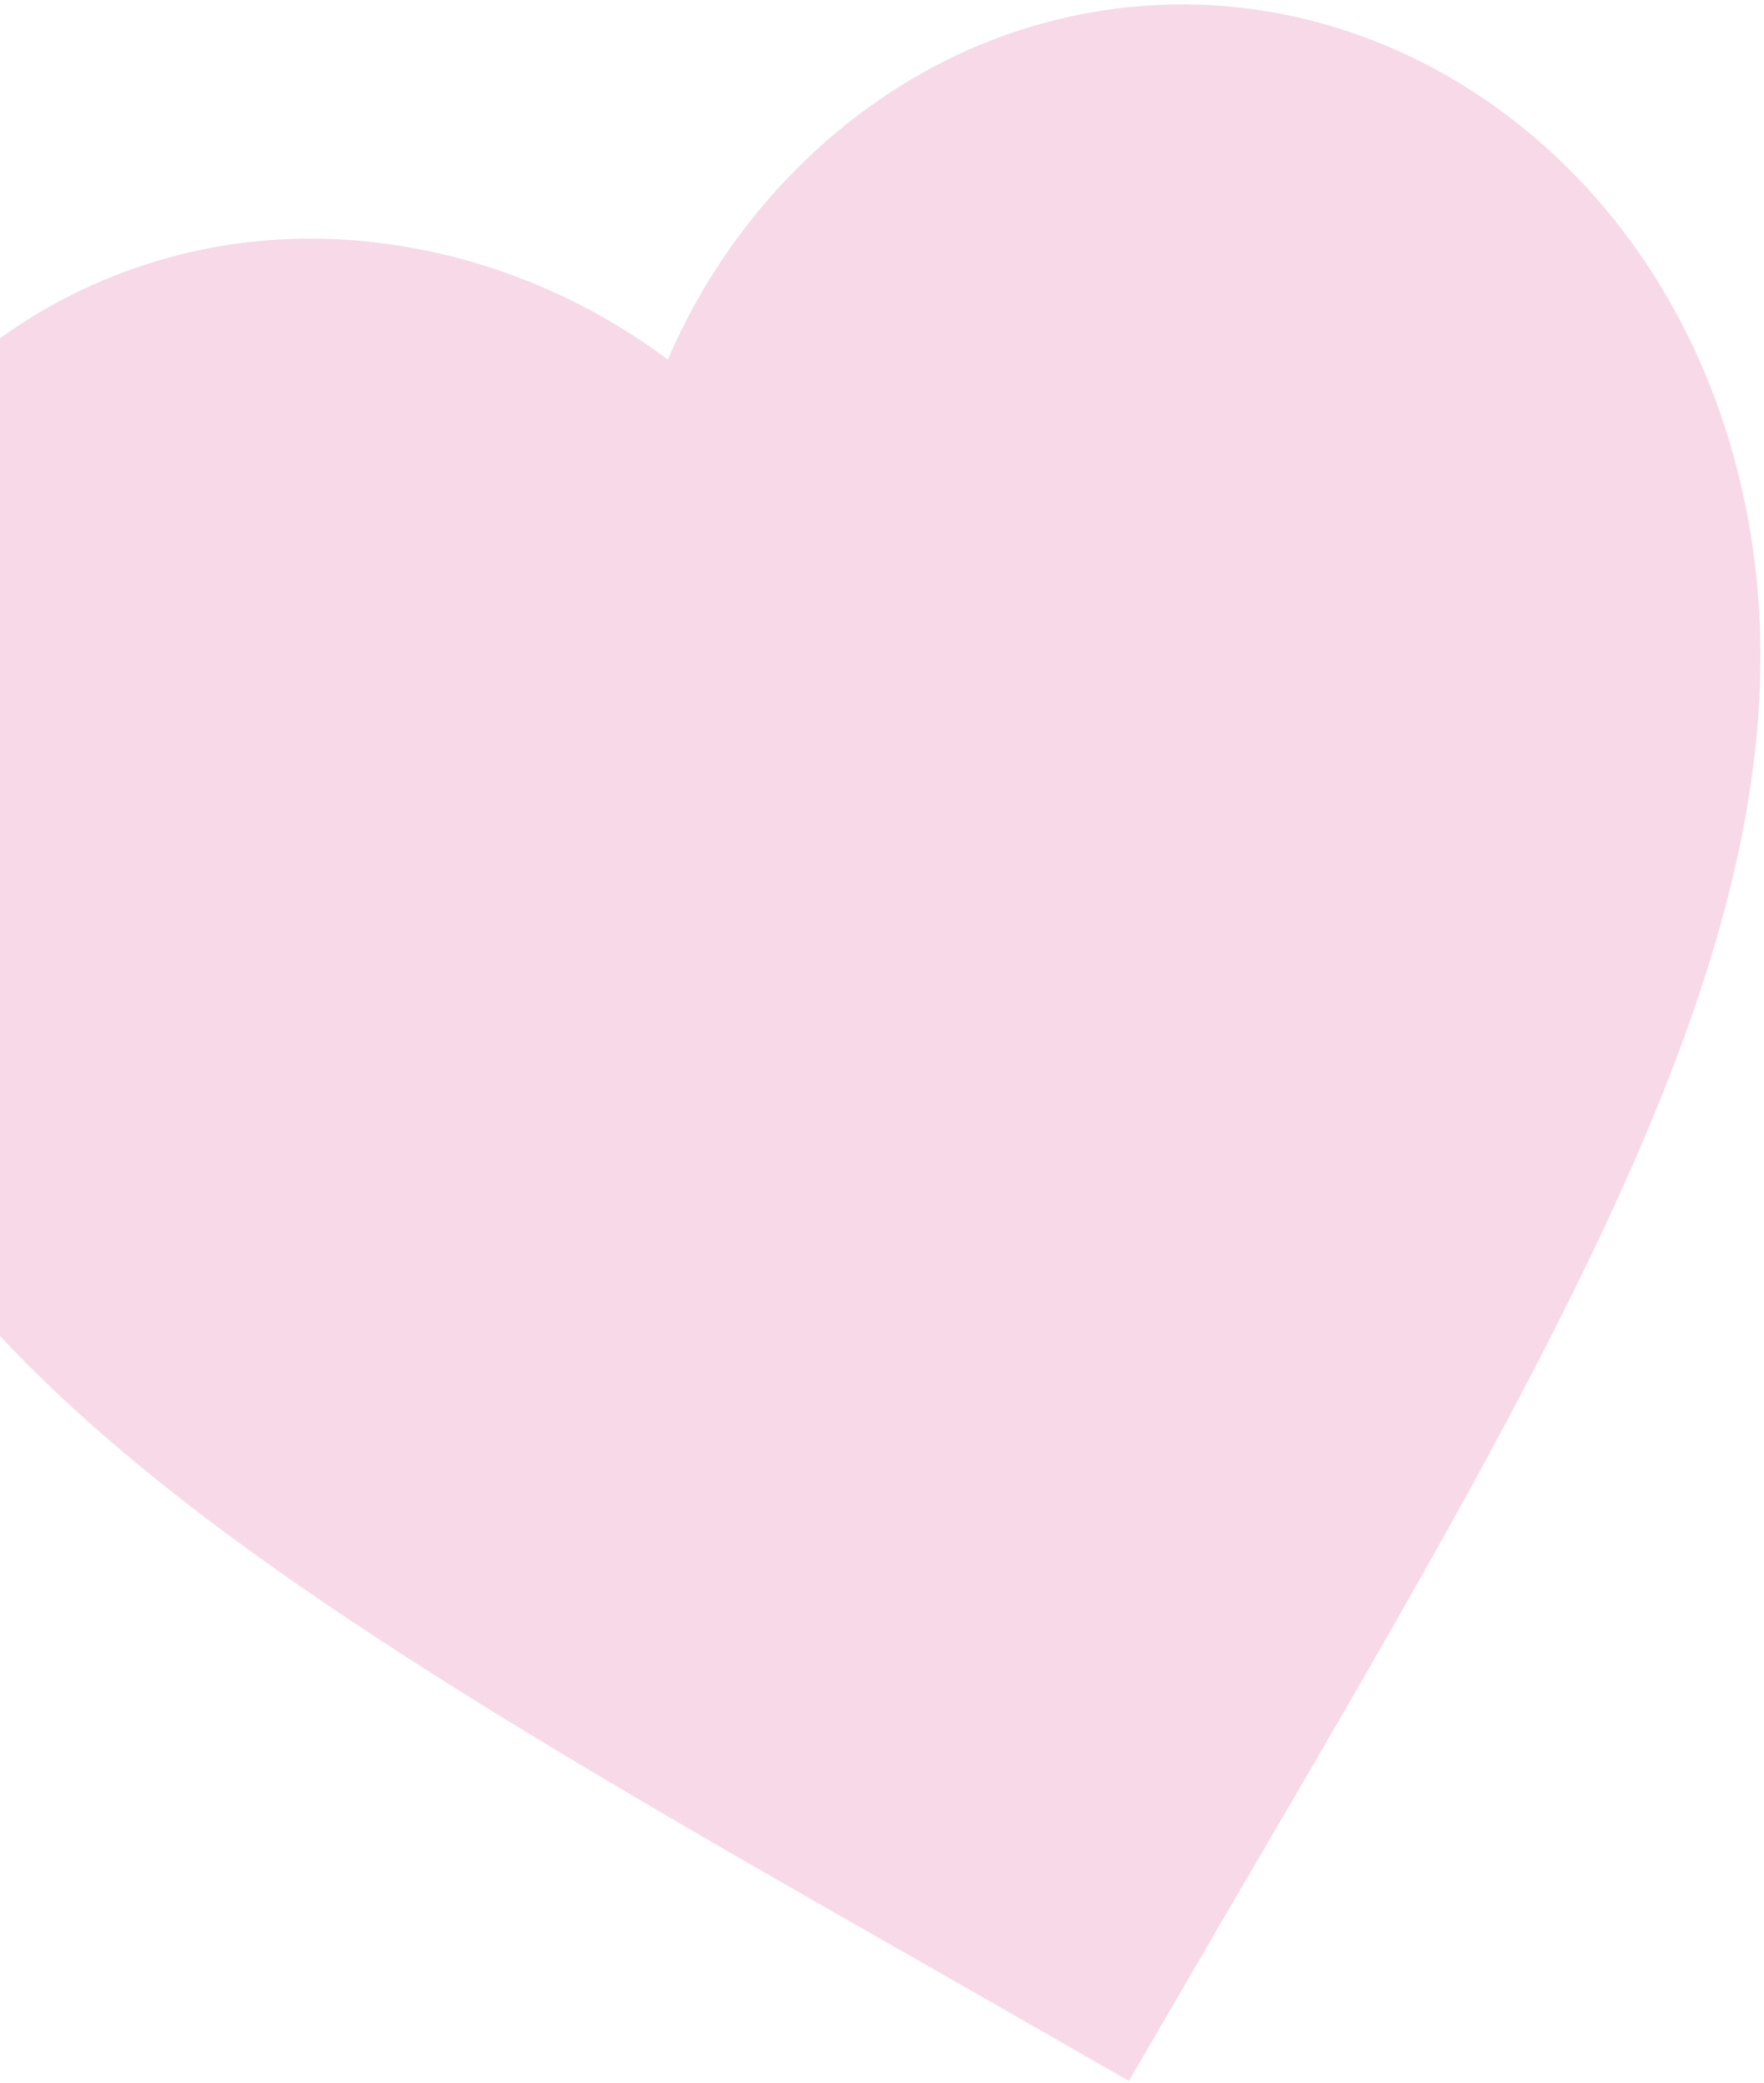 <svg width="205" height="242" viewBox="0 0 205 242" fill="none" xmlns="http://www.w3.org/2000/svg">
<path d="M131.19 241.737L110.492 229.895C37.042 188.061 -11.473 160.357 -23.888 114.024C-34.064 76.048 -14.712 39.117 20.019 29.811C39.639 24.554 61.138 29.463 77.611 41.778C85.72 22.876 101.883 7.875 121.504 2.618C156.234 -6.688 191.459 15.619 201.634 53.595C214.049 99.929 185.886 148.178 143.193 221.133L131.19 241.737Z" fill="#EFA1C3" fill-opacity="0.4"/>
</svg>
